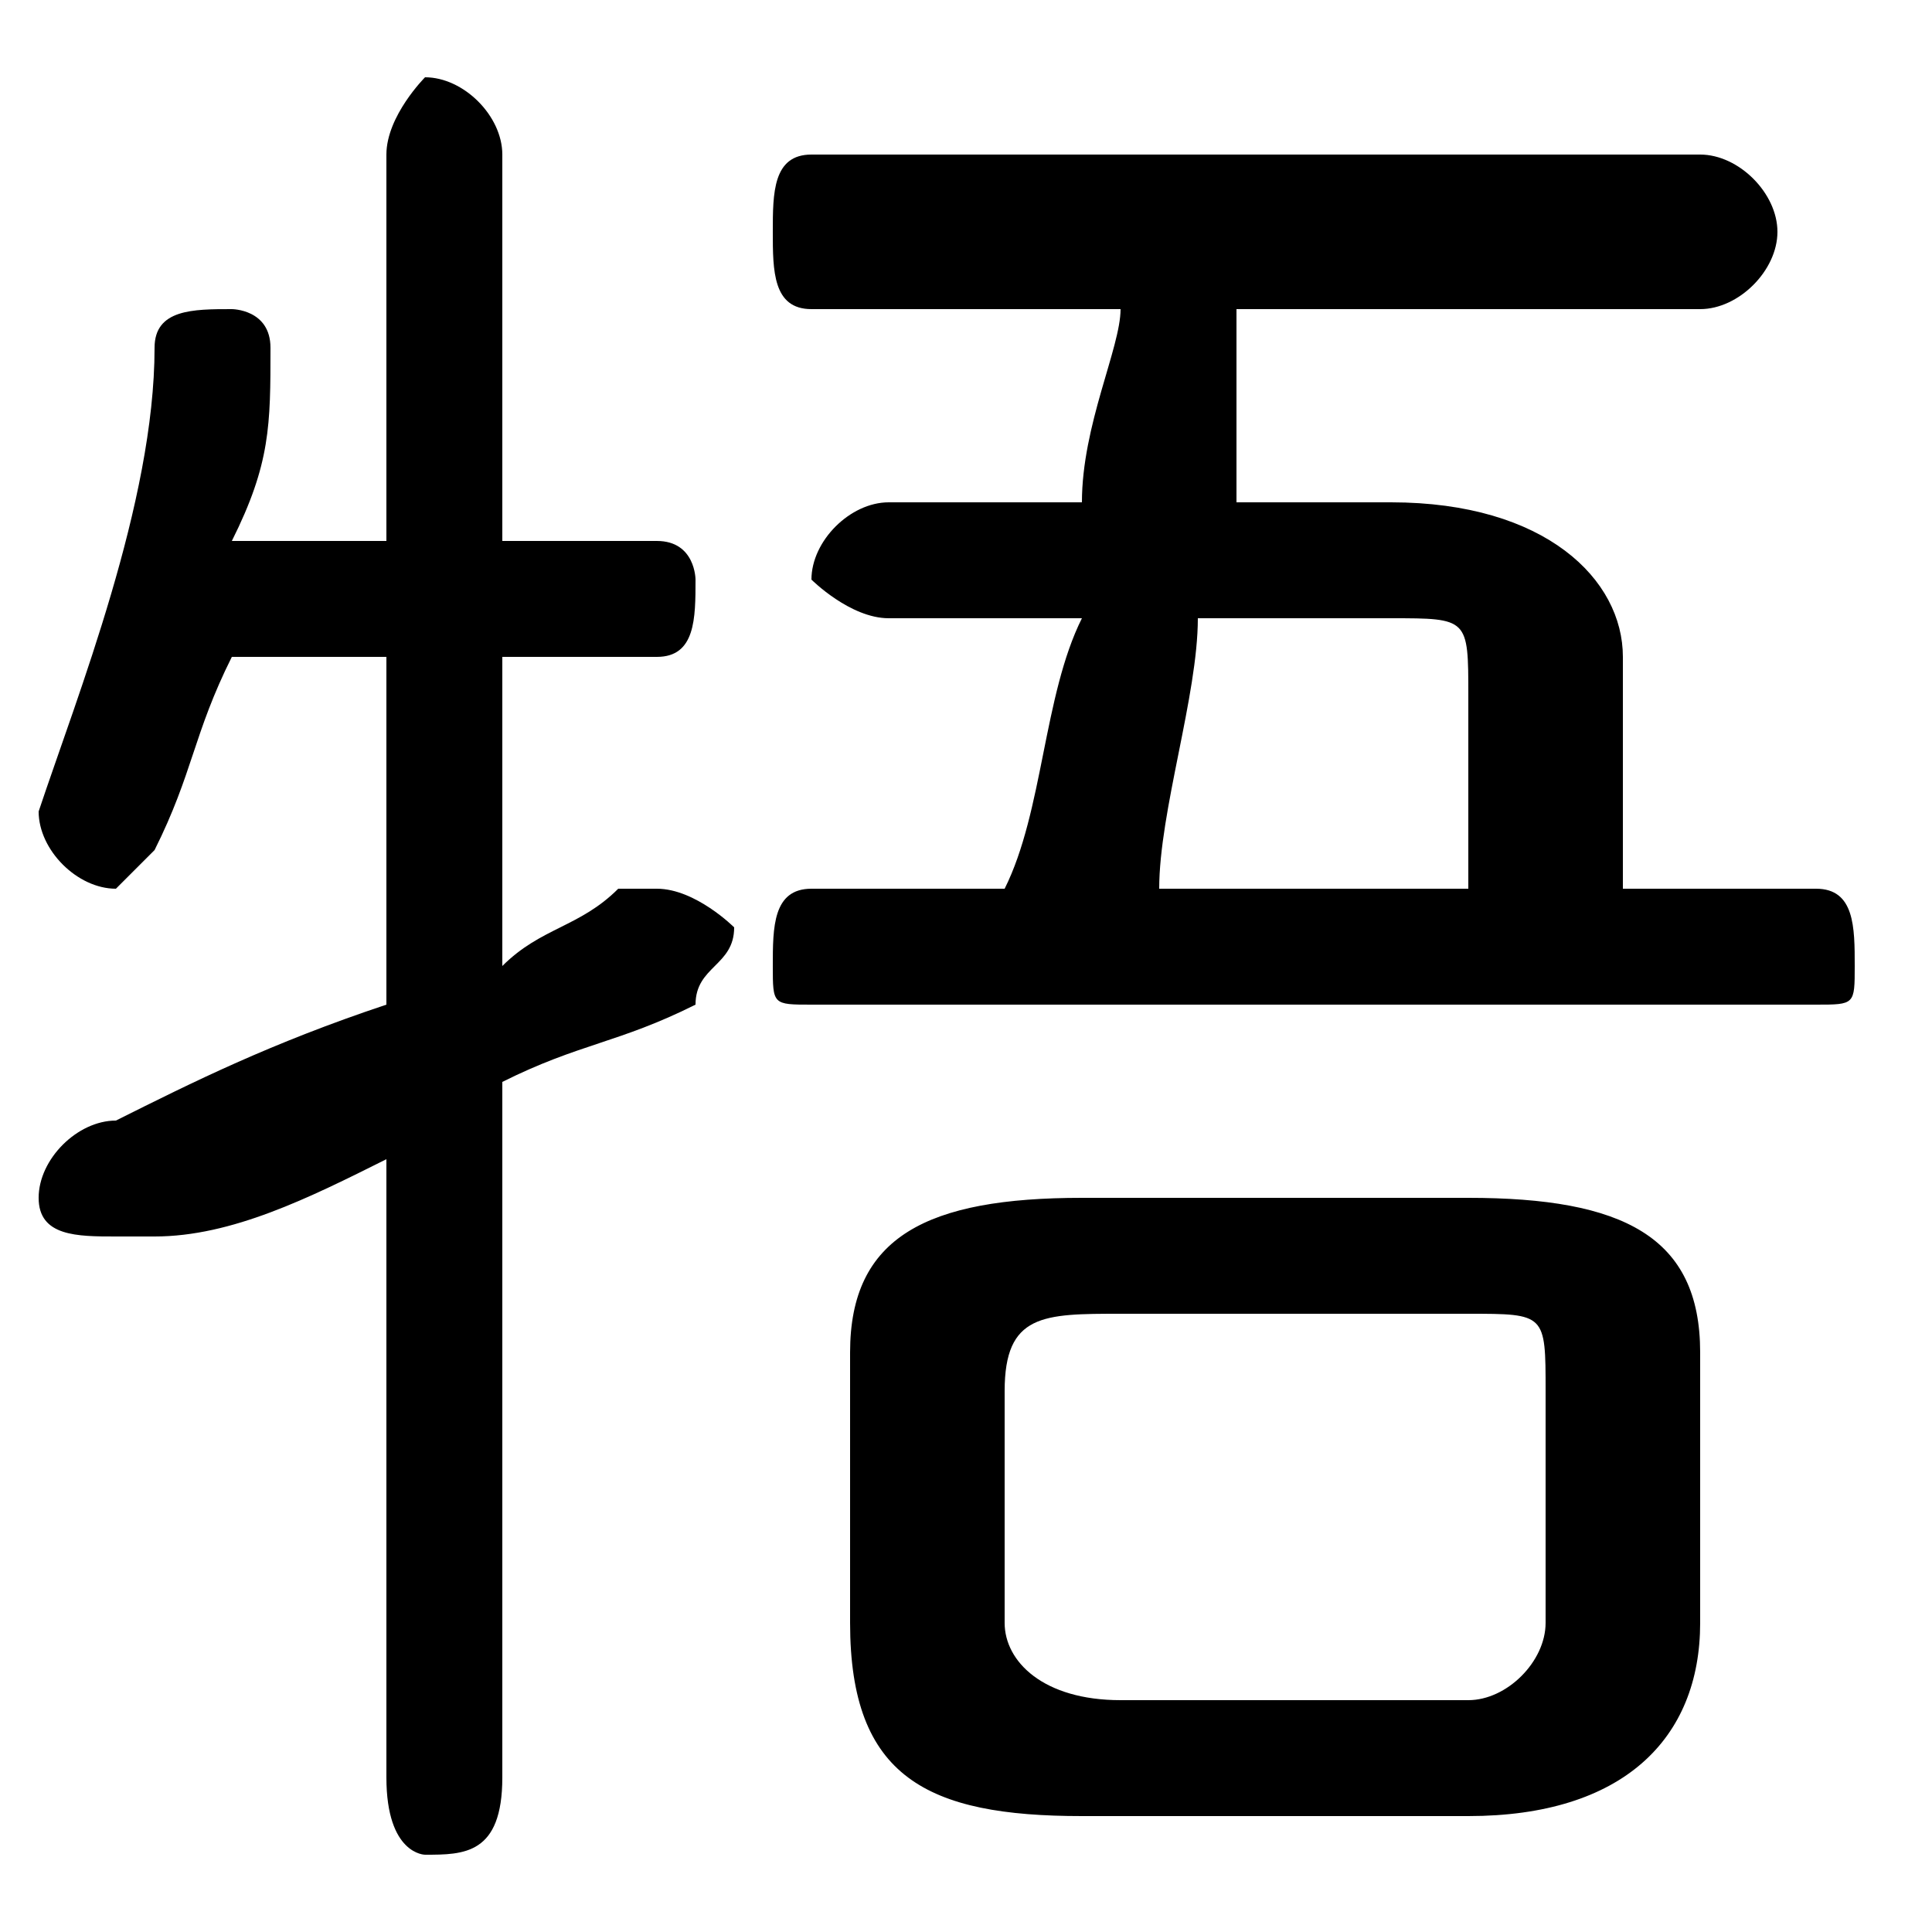 <svg xmlns="http://www.w3.org/2000/svg" viewBox="0 -44.0 50.0 50.0">
    <rect x="0" y="-44.0" width="50.0" height="50.0" fill="#808080" stroke="none"/>
    <g transform="scale(1, -1)">
        <!-- ボディの枠 -->
        <rect x="0" y="-6.0" width="50.0" height="50.0"
            stroke="white" fill="white"/>
        <!-- グリフ座標系の原点 -->
        <circle cx="0" cy="0" r="5" fill="white"/>
        <!-- グリフのアウトライン -->
        <g style="fill:black;stroke:#000000;stroke-width:0;stroke-linecap:round;stroke-linejoin:round;">
        <path d="M 38.0 -3.0 C 42.0 -3.0 44.0 -1.0 44.0 2.0 L 44.0 9.0 C 44.0 12.0 42.0 13.0 38.0 13.0 L 28.0 13.0 C 24.0 13.0 22.0 12.0 22.0 9.0 L 22.0 2.0 C 22.0 -2.0 24.0 -3.0 28.0 -3.0 Z M 29.0 0.0 C 27.0 0.0 26.0 1.0 26.0 2.0 L 26.0 8.0 C 26.0 10.0 27.0 10.0 29.0 10.0 L 38.0 10.0 C 40.0 10.0 40.0 10.0 40.0 8.0 L 40.0 2.0 C 40.0 1.0 39.0 0.0 38.0 0.0 Z M 42.0 21.0 L 42.0 27.0 C 42.0 29.0 40.0 31.0 36.0 31.0 L 32.0 31.0 C 32.0 33.0 32.0 35.0 32.0 36.0 L 44.0 36.0 C 45.0 36.0 46.0 37.0 46.0 38.0 C 46.0 39.0 45.0 40.0 44.0 40.0 L 21.0 40.0 C 20.0 40.0 20.0 39.0 20.0 38.0 C 20.0 37.0 20.0 36.0 21.0 36.0 L 29.0 36.0 C 29.0 35.0 28.0 33.0 28.0 31.0 L 23.0 31.0 C 22.0 31.0 21.0 30.0 21.0 29.0 C 21.0 29.0 22.0 28.0 23.0 28.0 L 28.0 28.0 C 27.0 26.0 27.0 23.0 26.0 21.0 L 21.0 21.0 C 20.0 21.0 20.0 20.0 20.0 19.0 C 20.0 18.0 20.0 18.0 21.0 18.0 L 47.0 18.0 C 48.0 18.0 48.0 18.0 48.0 19.0 C 48.0 20.0 48.0 21.0 47.0 21.0 Z M 38.0 21.0 L 30.0 21.0 C 30.0 23.0 31.0 26.0 31.0 28.0 L 36.0 28.0 C 38.0 28.0 38.0 28.0 38.0 26.0 Z M 13.0 16.0 C 15.0 17.0 16.0 17.0 18.0 18.0 C 18.0 19.0 19.0 19.0 19.0 20.0 C 19.0 20.0 18.0 21.0 17.0 21.0 C 17.0 21.0 16.0 21.0 16.0 21.0 C 15.0 20.0 14.0 20.0 13.0 19.0 L 13.0 27.0 L 17.0 27.0 C 18.0 27.0 18.0 28.0 18.0 29.0 C 18.0 29.0 18.0 30.0 17.0 30.0 L 13.0 30.0 L 13.0 40.0 C 13.0 41.0 12.0 42.0 11.0 42.0 C 11.0 42.0 10.0 41.0 10.0 40.0 L 10.0 30.0 L 6.0 30.0 C 7.0 32.0 7.0 33.0 7.0 35.0 C 7.0 36.0 6.0 36.0 6.0 36.0 C 5.0 36.0 4.0 36.0 4.0 35.0 C 4.0 31.0 2.0 26.0 1.0 23.0 C 1.0 23.0 1.0 23.0 1.0 23.0 C 1.0 22.0 2.0 21.0 3.0 21.0 C 3.0 21.0 4.0 22.0 4.0 22.0 C 5.0 24.0 5.0 25.0 6.0 27.0 L 10.0 27.0 L 10.0 18.0 C 7.0 17.0 5.0 16.0 3.0 15.0 C 2.0 15.0 1.0 14.0 1.0 13.0 C 1.0 12.0 2.0 12.0 3.0 12.0 C 3.0 12.0 4.0 12.0 4.0 12.0 C 6.0 12.0 8.0 13.0 10.0 14.0 L 10.0 -2.0 C 10.0 -4.0 11.0 -4.0 11.0 -4.0 C 12.0 -4.0 13.0 -4.0 13.0 -2.0 Z"/>
    </g>
    </g>
</svg>
